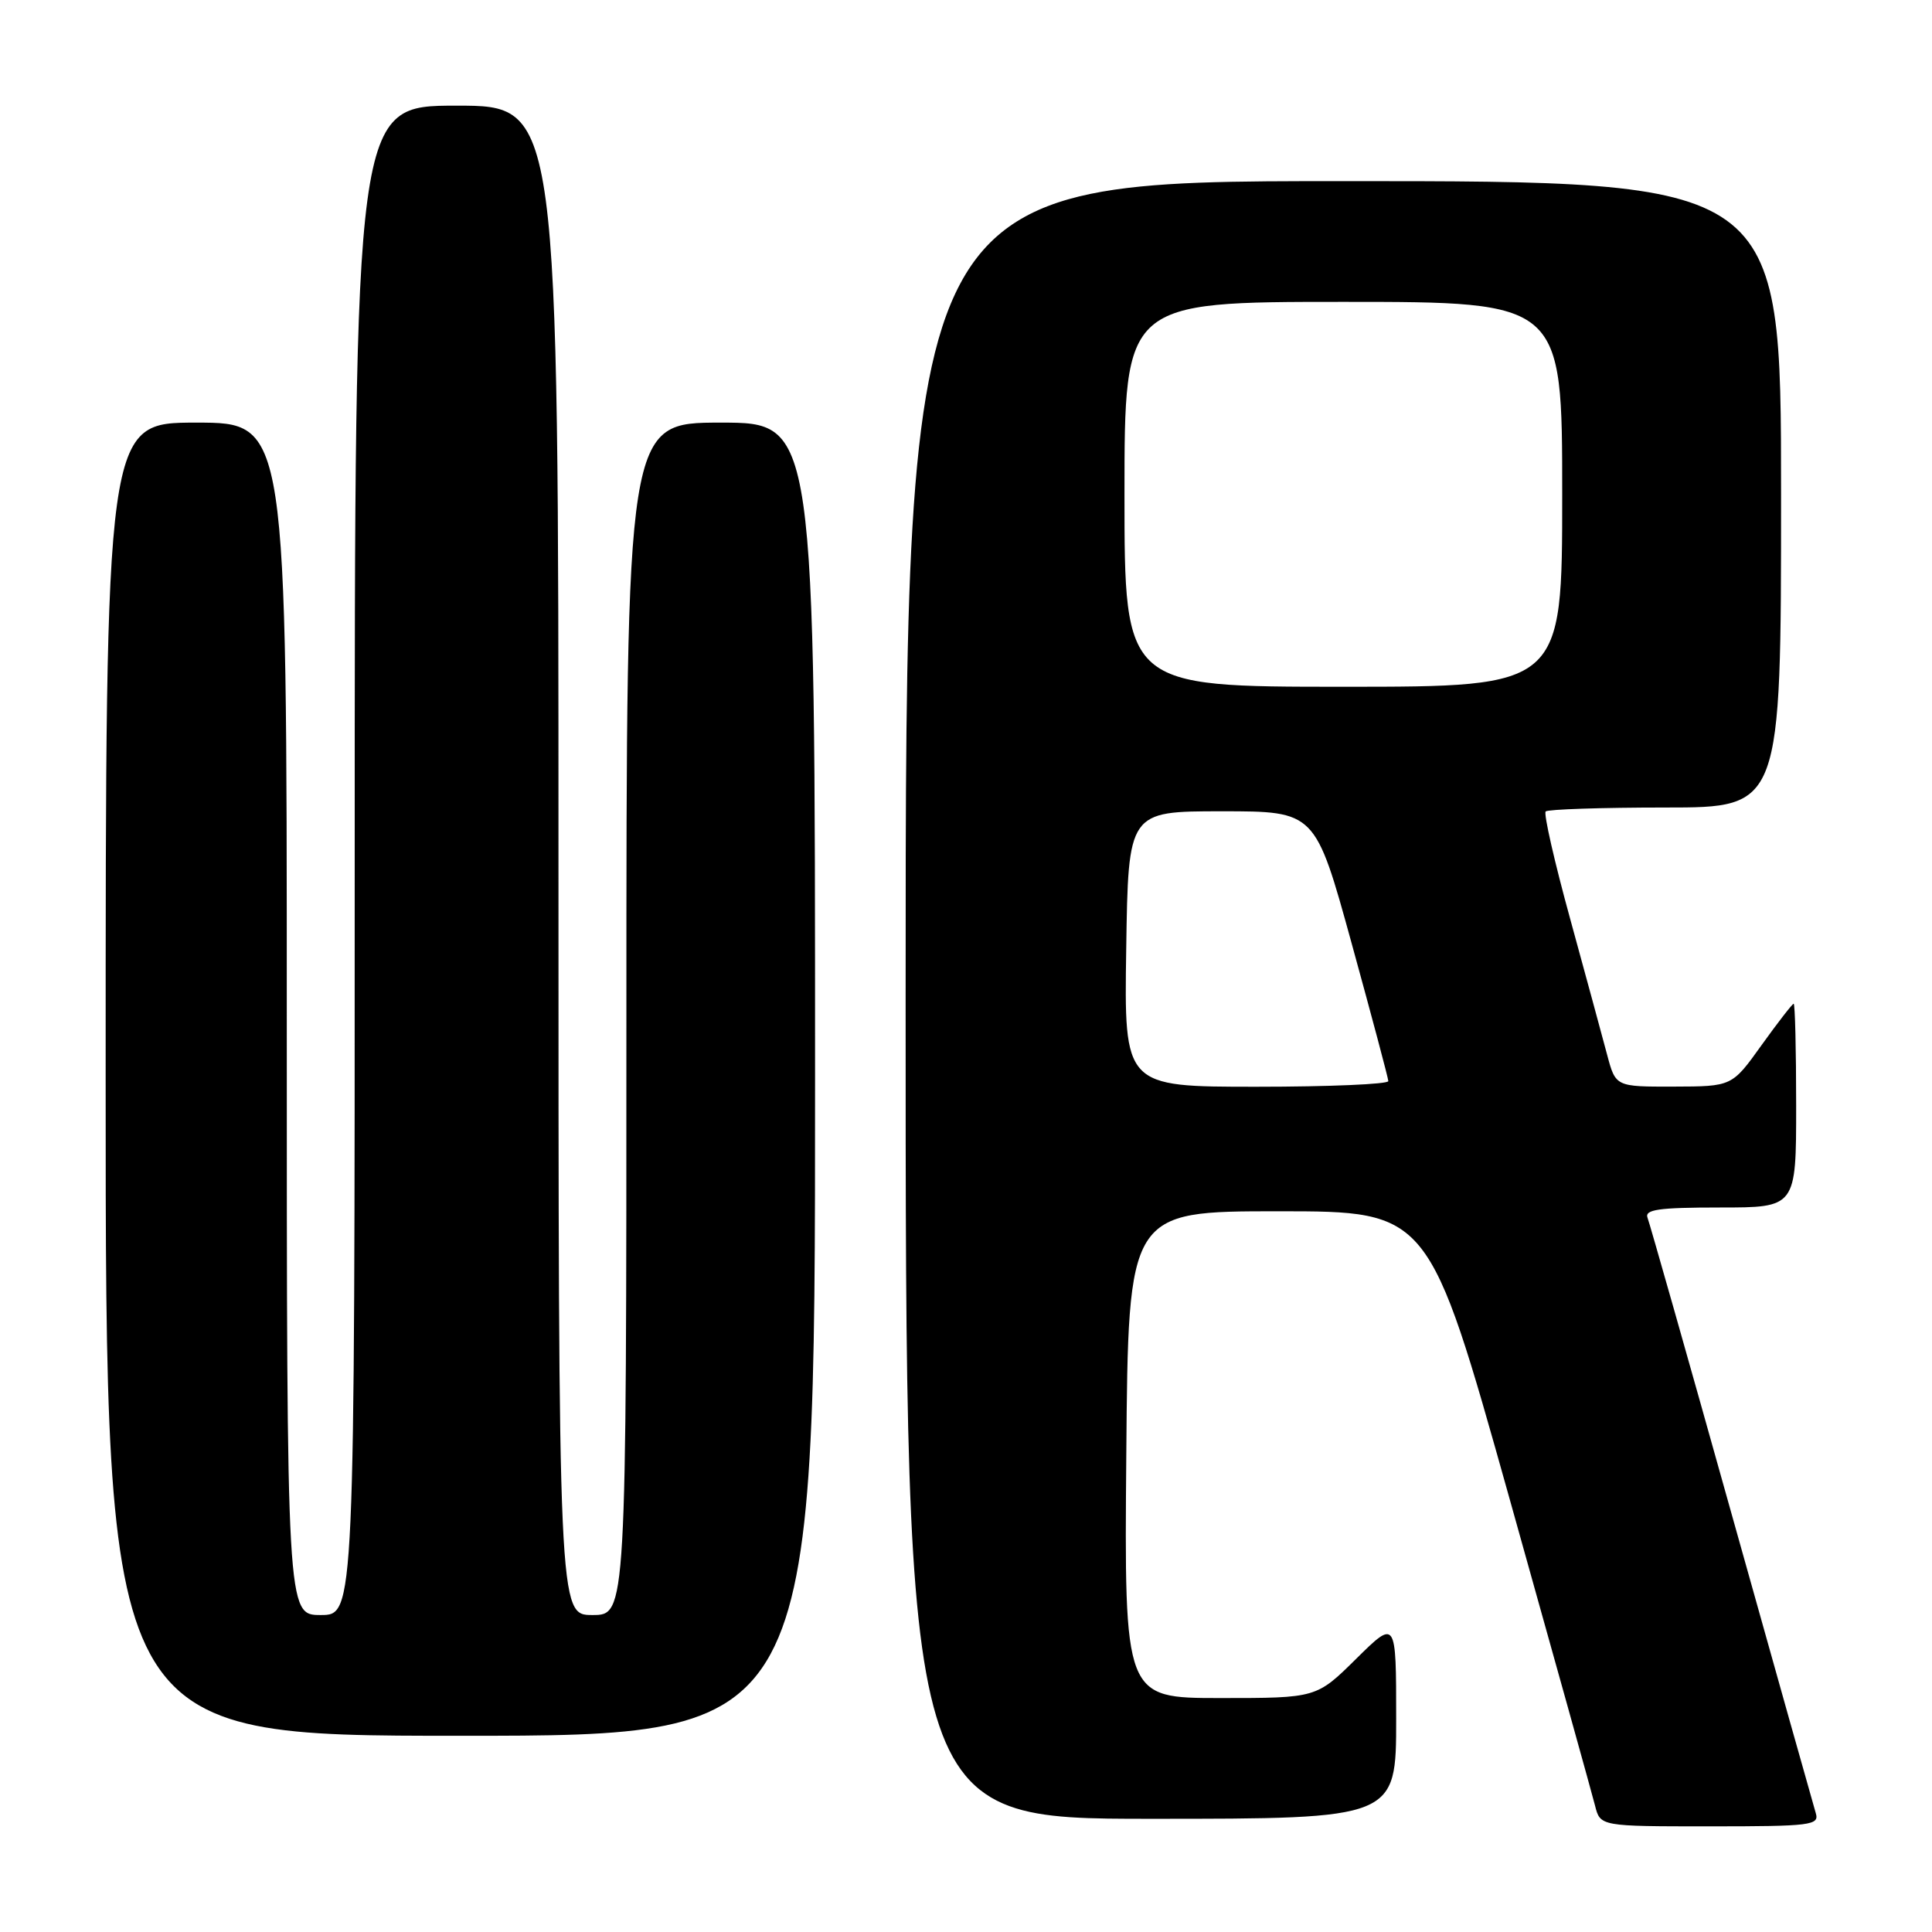 <?xml version="1.0" encoding="UTF-8" standalone="no"?>
<!DOCTYPE svg PUBLIC "-//W3C//DTD SVG 1.1//EN" "http://www.w3.org/Graphics/SVG/1.1/DTD/svg11.dtd" >
<svg xmlns="http://www.w3.org/2000/svg" xmlns:xlink="http://www.w3.org/1999/xlink" version="1.1" viewBox="0 0 256 256">
 <g >
 <path fill="currentColor"
d=" M 240.60 240.25 C 240.31 239.29 235.29 221.45 229.45 200.62 C 223.62 179.79 218.60 162.13 218.31 161.37 C 217.89 160.27 219.74 160.00 227.89 160.00 C 238.00 160.00 238.00 160.00 238.00 146.50 C 238.00 139.07 237.85 133.00 237.67 133.00 C 237.50 133.00 235.58 135.47 233.42 138.48 C 229.50 143.96 229.50 143.96 221.79 143.98 C 214.08 144.00 214.08 144.00 212.95 139.75 C 212.33 137.41 210.13 129.32 208.06 121.77 C 205.98 114.22 204.52 107.81 204.81 107.52 C 205.10 107.24 212.23 107.00 220.67 107.00 C 236.00 107.00 236.00 107.00 236.00 65.50 C 236.00 24.00 236.00 24.00 178.00 24.00 C 120.00 24.00 120.00 24.00 120.00 132.50 C 120.00 241.00 120.00 241.00 152.50 241.00 C 185.00 241.00 185.00 241.00 185.00 227.78 C 185.00 214.57 185.00 214.57 179.72 219.78 C 174.44 225.00 174.44 225.00 161.70 225.00 C 148.97 225.00 148.97 225.00 149.24 192.75 C 149.50 160.50 149.50 160.50 169.42 160.50 C 189.34 160.50 189.34 160.50 200.00 198.50 C 205.86 219.40 210.97 237.74 211.35 239.25 C 212.04 242.00 212.04 242.00 226.59 242.00 C 239.98 242.00 241.09 241.86 240.60 240.25 Z  M 108.00 143.00 C 108.00 56.00 108.00 56.00 95.50 56.00 C 83.00 56.00 83.00 56.00 83.00 135.00 C 83.00 214.00 83.00 214.00 78.50 214.00 C 74.00 214.00 74.00 214.00 74.00 114.00 C 74.00 14.00 74.00 14.00 60.50 14.00 C 47.00 14.00 47.00 14.00 47.00 114.00 C 47.00 214.00 47.00 214.00 42.50 214.00 C 38.00 214.00 38.00 214.00 38.00 135.00 C 38.00 56.00 38.00 56.00 26.00 56.00 C 14.00 56.00 14.00 56.00 14.00 143.00 C 14.00 230.00 14.00 230.00 61.00 230.00 C 108.00 230.00 108.00 230.00 108.00 143.00 Z  M 149.23 125.75 C 149.50 107.50 149.50 107.50 161.89 107.50 C 174.28 107.50 174.28 107.50 179.10 125.00 C 181.75 134.62 183.94 142.84 183.96 143.25 C 183.98 143.66 176.11 144.00 166.48 144.00 C 148.95 144.00 148.95 144.00 149.23 125.75 Z  M 149.00 65.50 C 149.00 40.00 149.00 40.00 178.00 40.00 C 207.00 40.00 207.00 40.00 207.00 65.50 C 207.00 91.00 207.00 91.00 178.00 91.00 C 149.00 91.00 149.00 91.00 149.00 65.50 Z "/>
</g>
</svg>